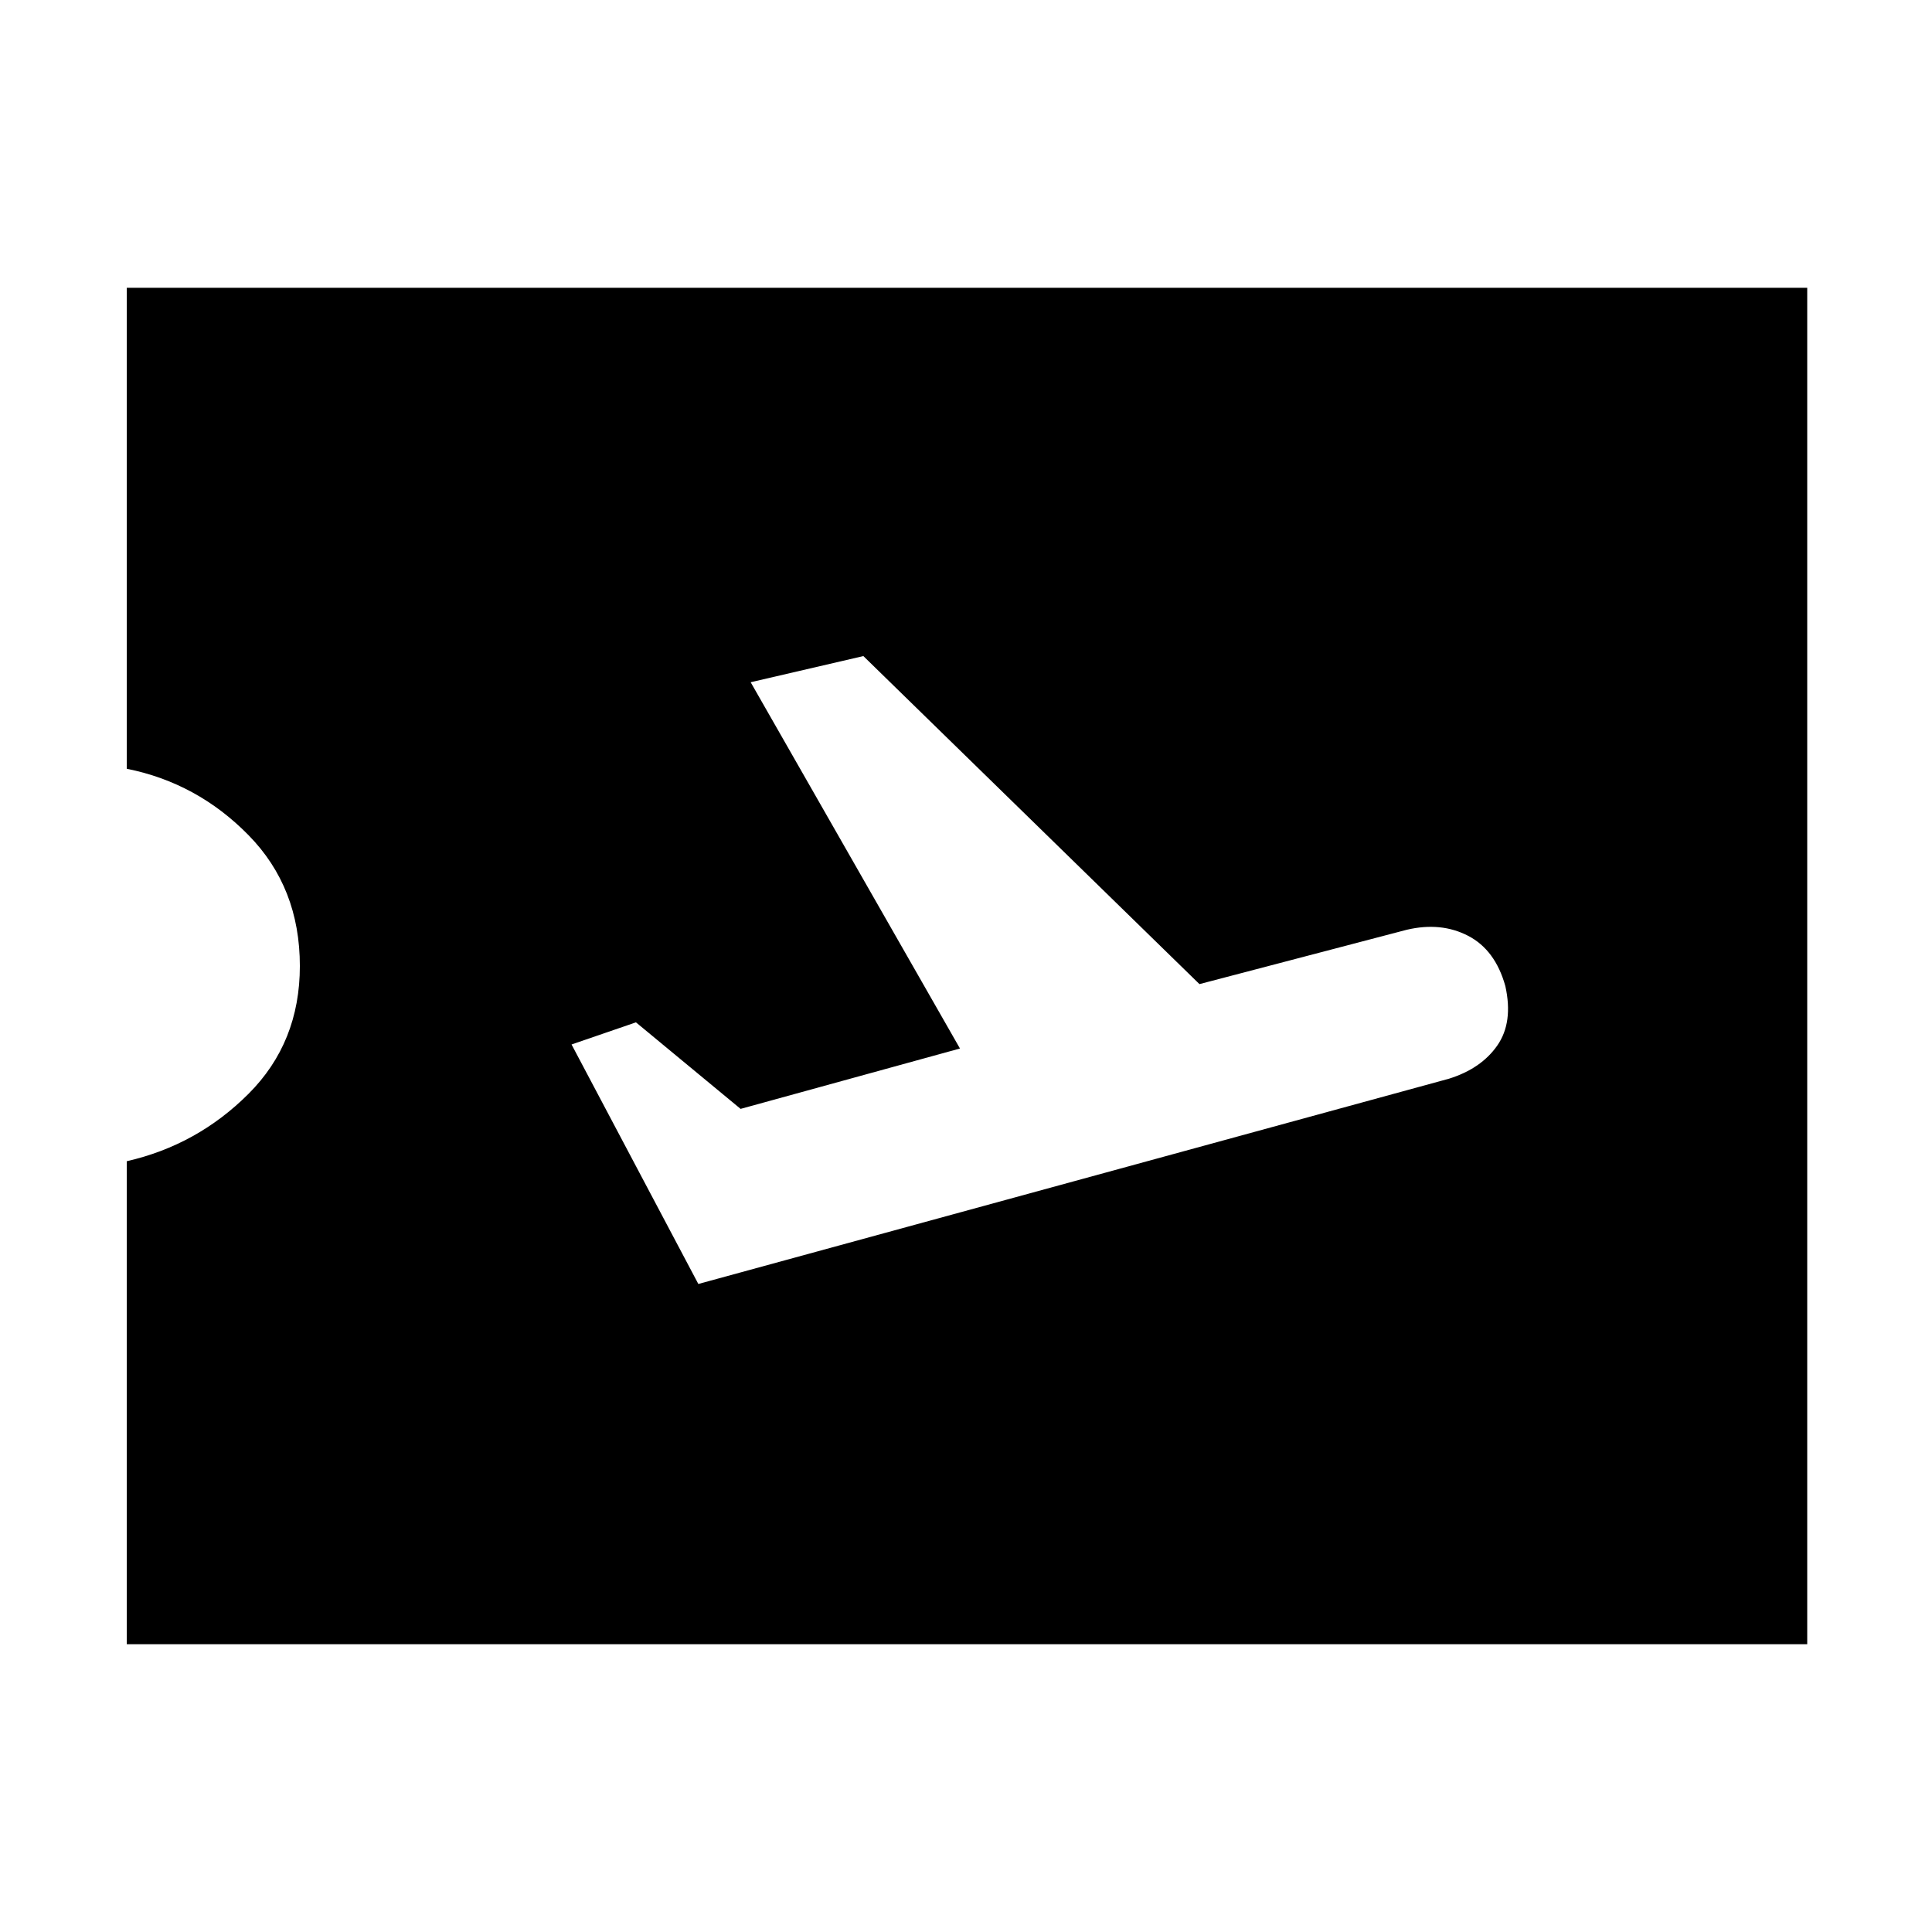 <svg xmlns="http://www.w3.org/2000/svg" height="48" width="48"><path d="M17.35 31.9 36 26.8q.8-.25 1.2-.825.4-.575.2-1.475-.25-.9-.925-1.25t-1.525-.15l-5.15 1.35-8.35-8.15-2.8.65 5.2 9.1-5.45 1.5-2.6-2.15-1.6.55Zm-14.2 8.95v-12q1.75-.4 3.025-1.675T7.45 24q0-1.95-1.275-3.25T3.15 19.1V7.15H44.9v33.7Z"/></svg>